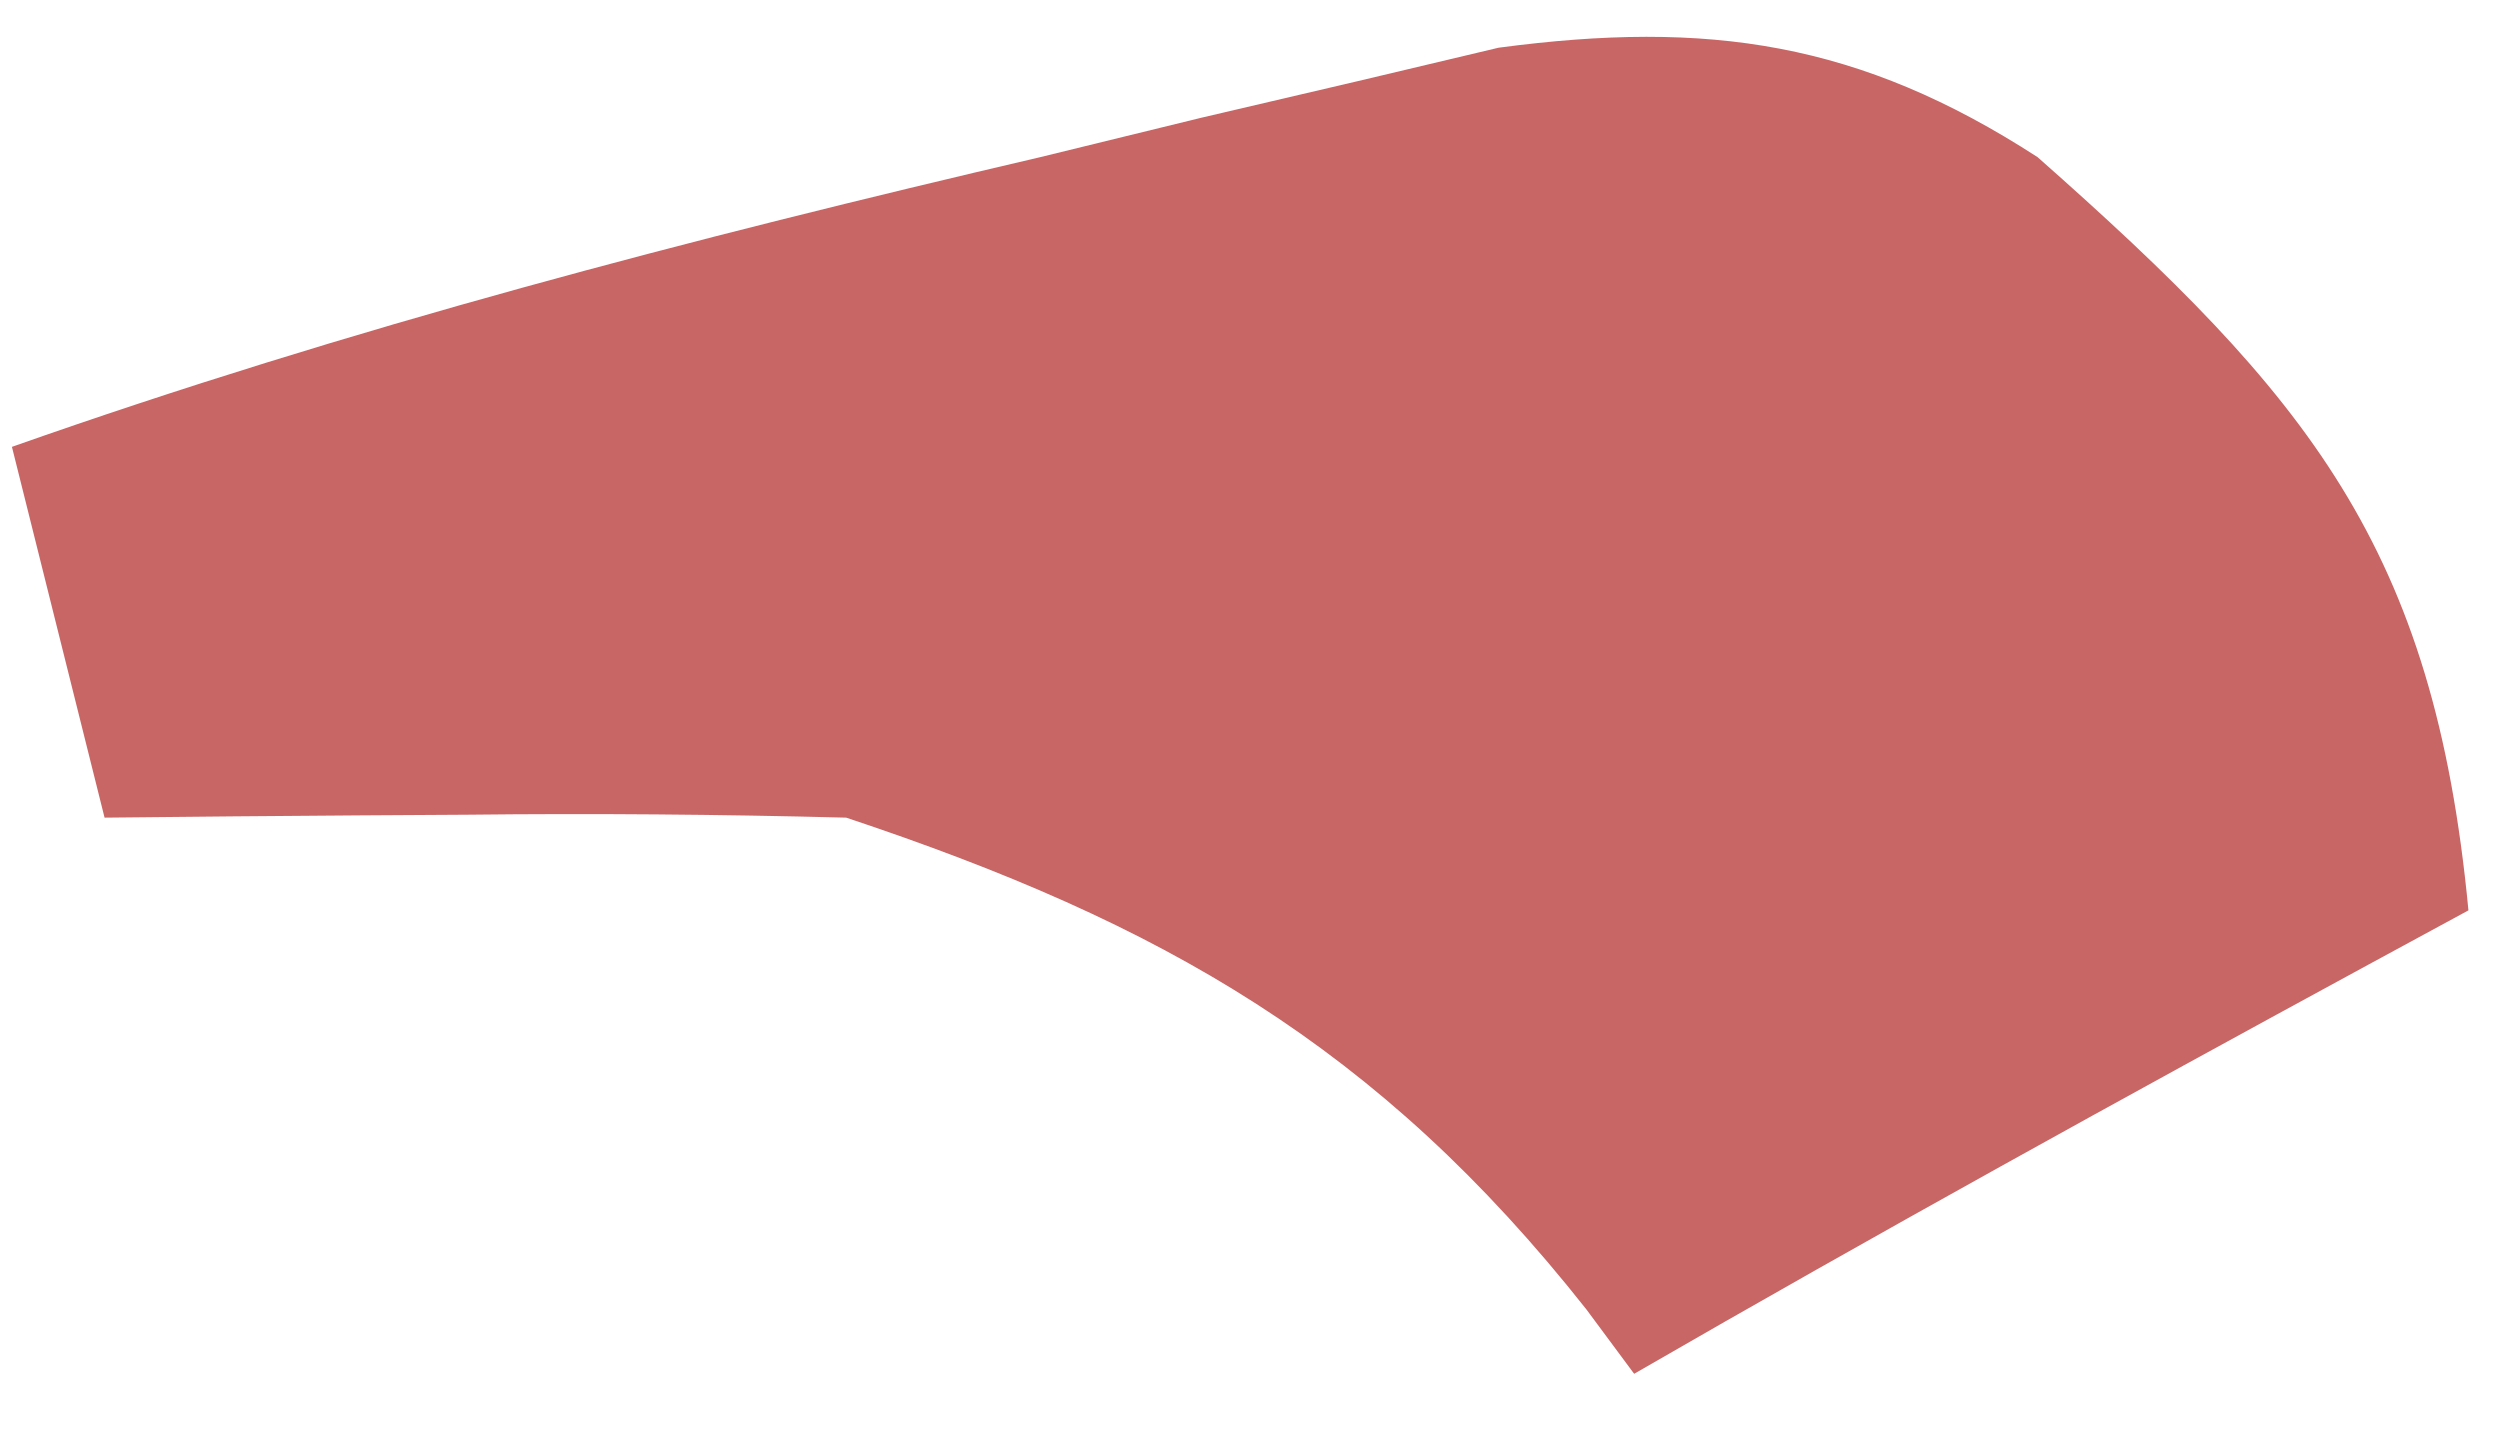 <svg width="35" height="20" viewBox="0 0 35 20" fill="none" xmlns="http://www.w3.org/2000/svg">
<path d="M28.526 2.2C32.315 5.548 34.074 7.658 34.558 12.745C34.096 12.995 33.633 13.246 33.157 13.505C29.709 15.379 26.276 17.27 22.878 19.233C22.657 18.936 22.436 18.638 22.209 18.331C19.29 14.636 16.269 12.921 11.847 11.447C10.07 11.401 8.31 11.386 6.534 11.406C6.048 11.409 5.561 11.412 5.06 11.415C3.862 11.423 2.663 11.434 1.464 11.447C1.036 9.734 0.608 8.021 0.167 6.256C4.903 4.585 9.676 3.341 14.564 2.2C15.31 2.018 16.056 1.835 16.824 1.647C17.546 1.478 18.268 1.309 19.013 1.135C19.662 0.981 20.311 0.827 20.98 0.668C23.919 0.277 26.034 0.587 28.526 2.2Z" fill="#C86565"/>
</svg>
